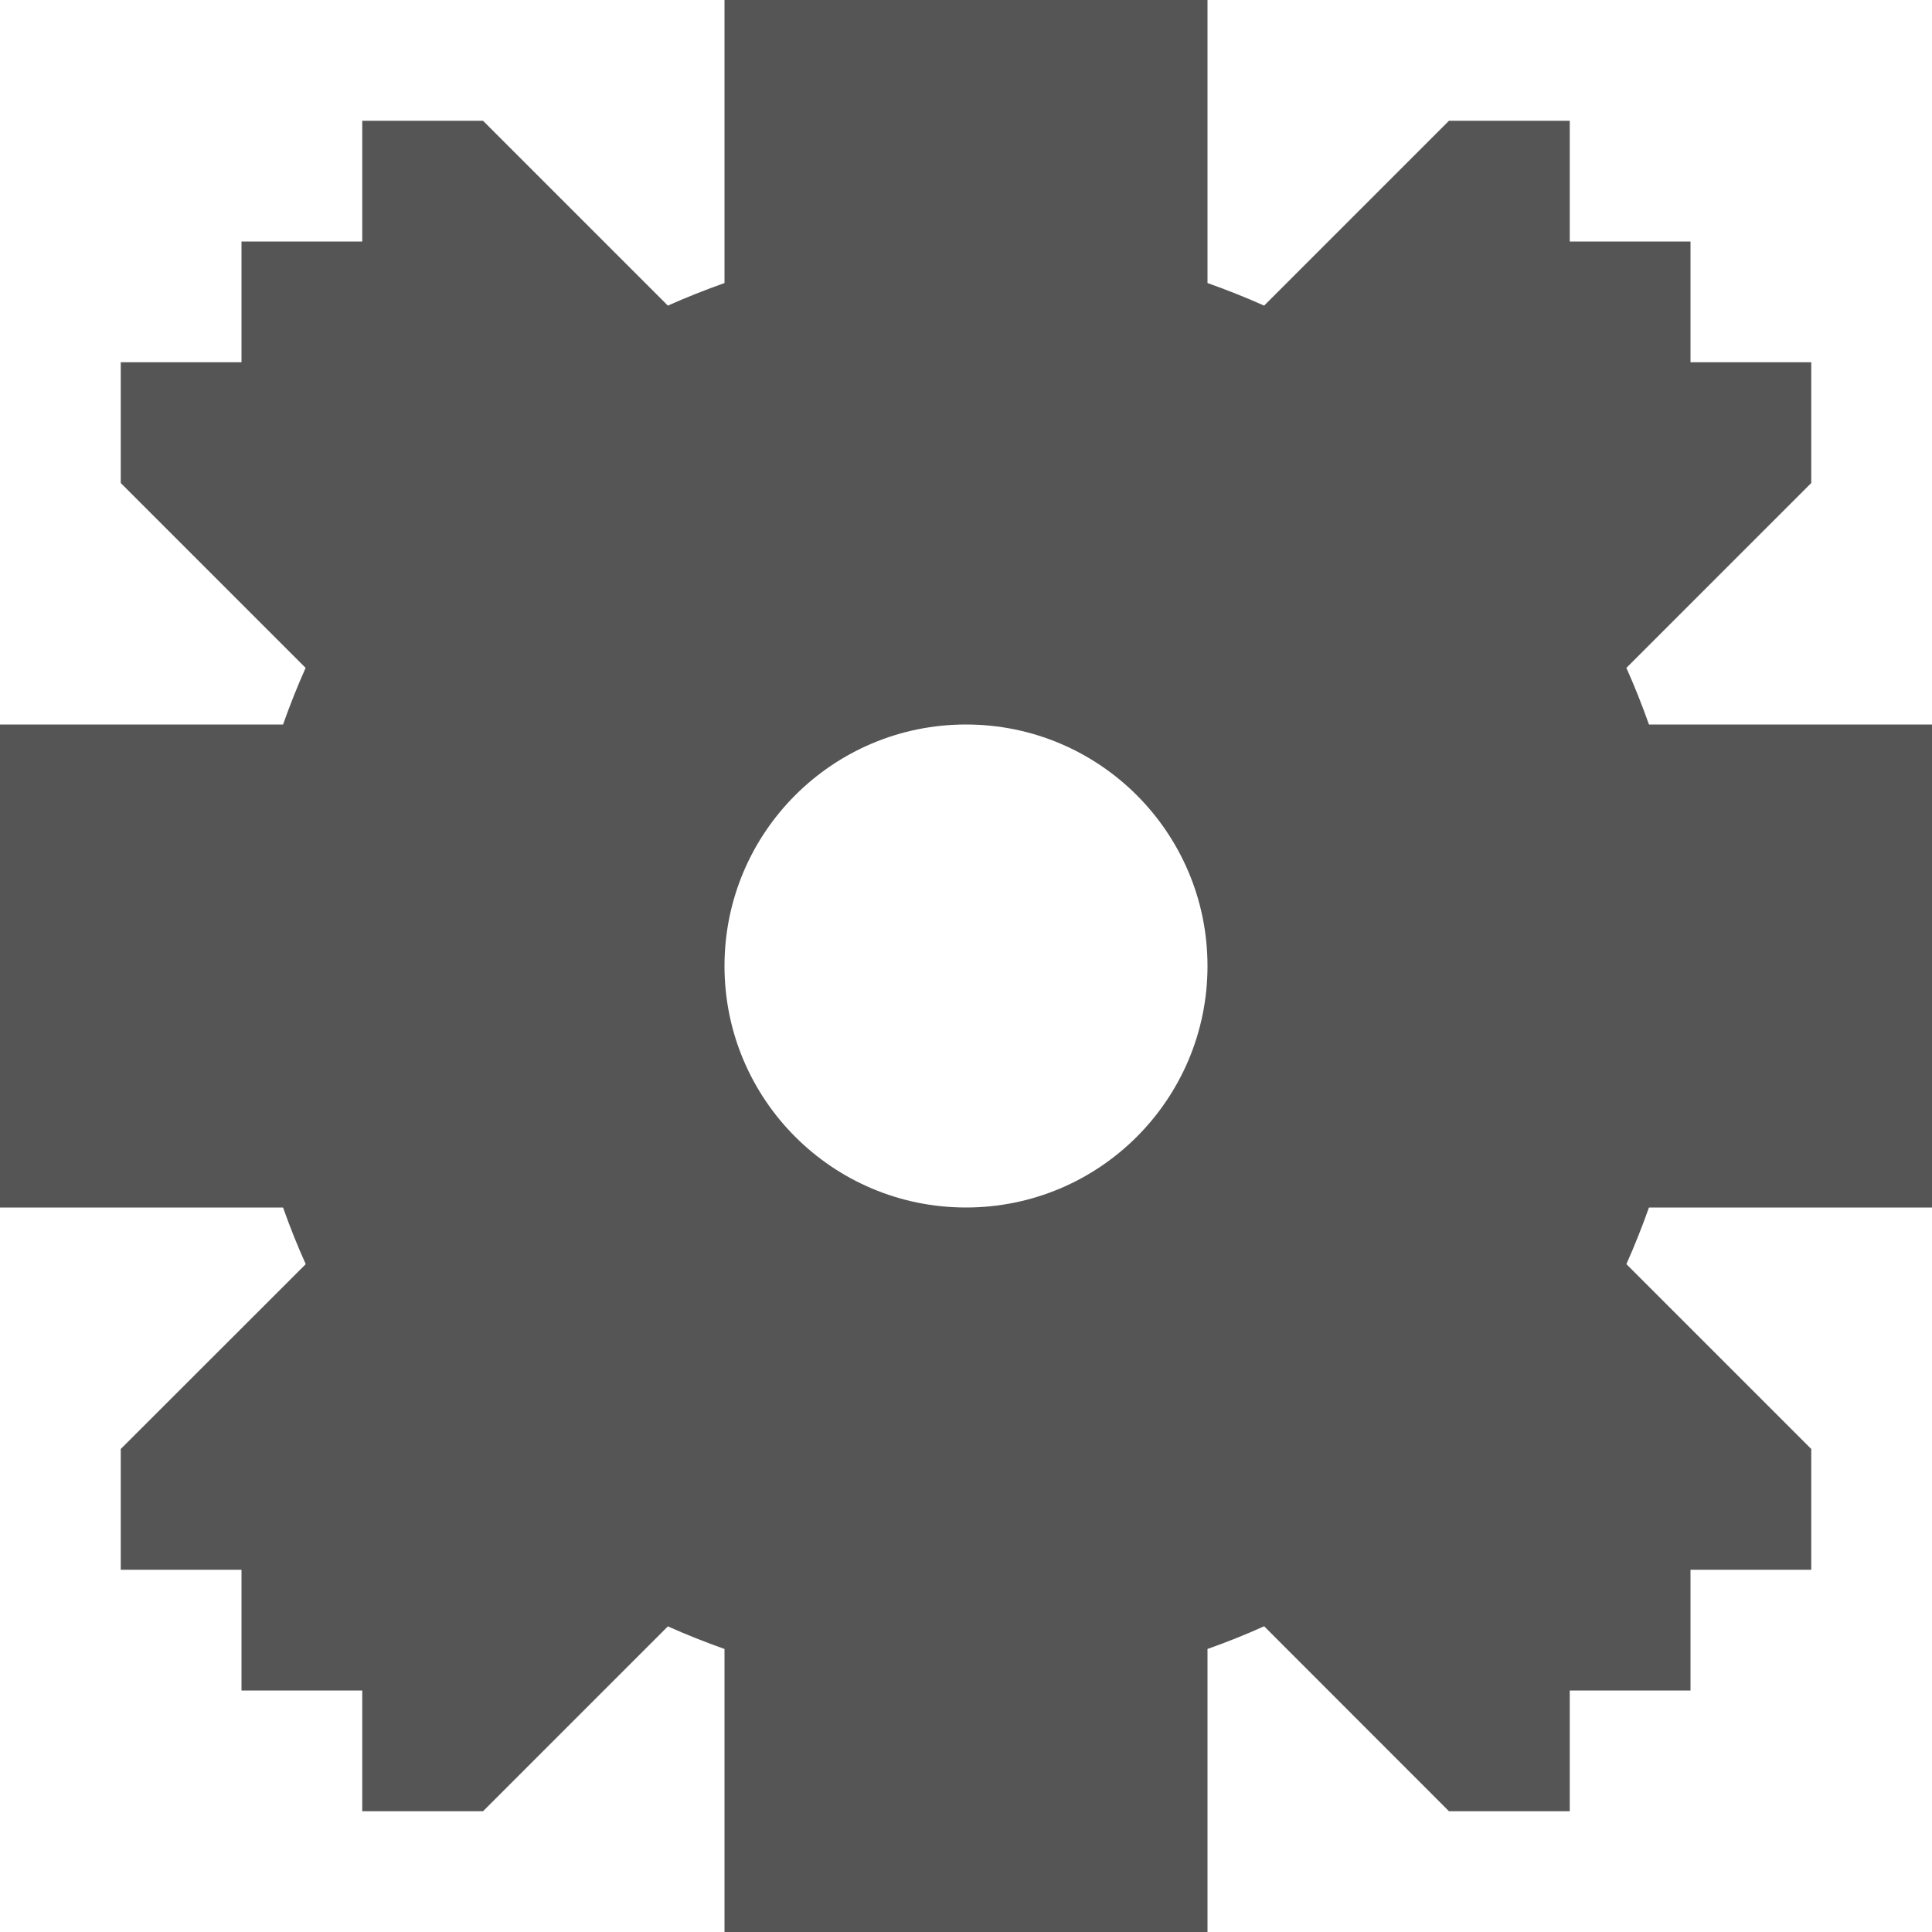 <svg xmlns="http://www.w3.org/2000/svg" viewBox="0 0 16 16" xmlns:xlink="http://www.w3.org/1999/xlink">
<path style="fill:#555555#2d2d2d#bada55" d="M 6,0 6,2.344 C 5.842,2.4 5.683,2.463 5.531,2.531 L 4,1 3,1 3,2 2,2 2,3 1,3 1,4 2.531,5.531 C 2.463,5.683 2.4,5.842 2.344,6 L 0,6 l 0,4 2.344,0 c 0.056,0.158 0.119,0.317 0.188,0.469 L 1,12 l 0,1 1,0 0,1 1,0 0,1 1,0 1.531,-1.531 C 5.683,13.537 5.842,13.6 6,13.656 L 6,16 l 4,0 0,-2.344 c 0.158,-0.056 0.317,-0.119 0.469,-0.188 L 12,15 l 1,0 0,-1 1,0 0,-1 1,0 0,-1 -1.531,-1.531 C 13.537,10.317 13.6,10.158 13.656,10 L 16,10 16,6 13.656,6 C 13.6,5.842 13.537,5.683 13.469,5.531 L 15,4 15,3 14,3 14,2 13,2 13,1 12,1 10.469,2.531 C 10.317,2.463 10.158,2.4 10,2.344 L 10,0 6,0 z m 2,6 c 1.105,0 2,0.895 2,2 0,1.105 -0.895,2 -2,2 C 6.895,10 6,9.105 6,8 6,6.895 6.895,6 8,6 z"/>
</svg>

